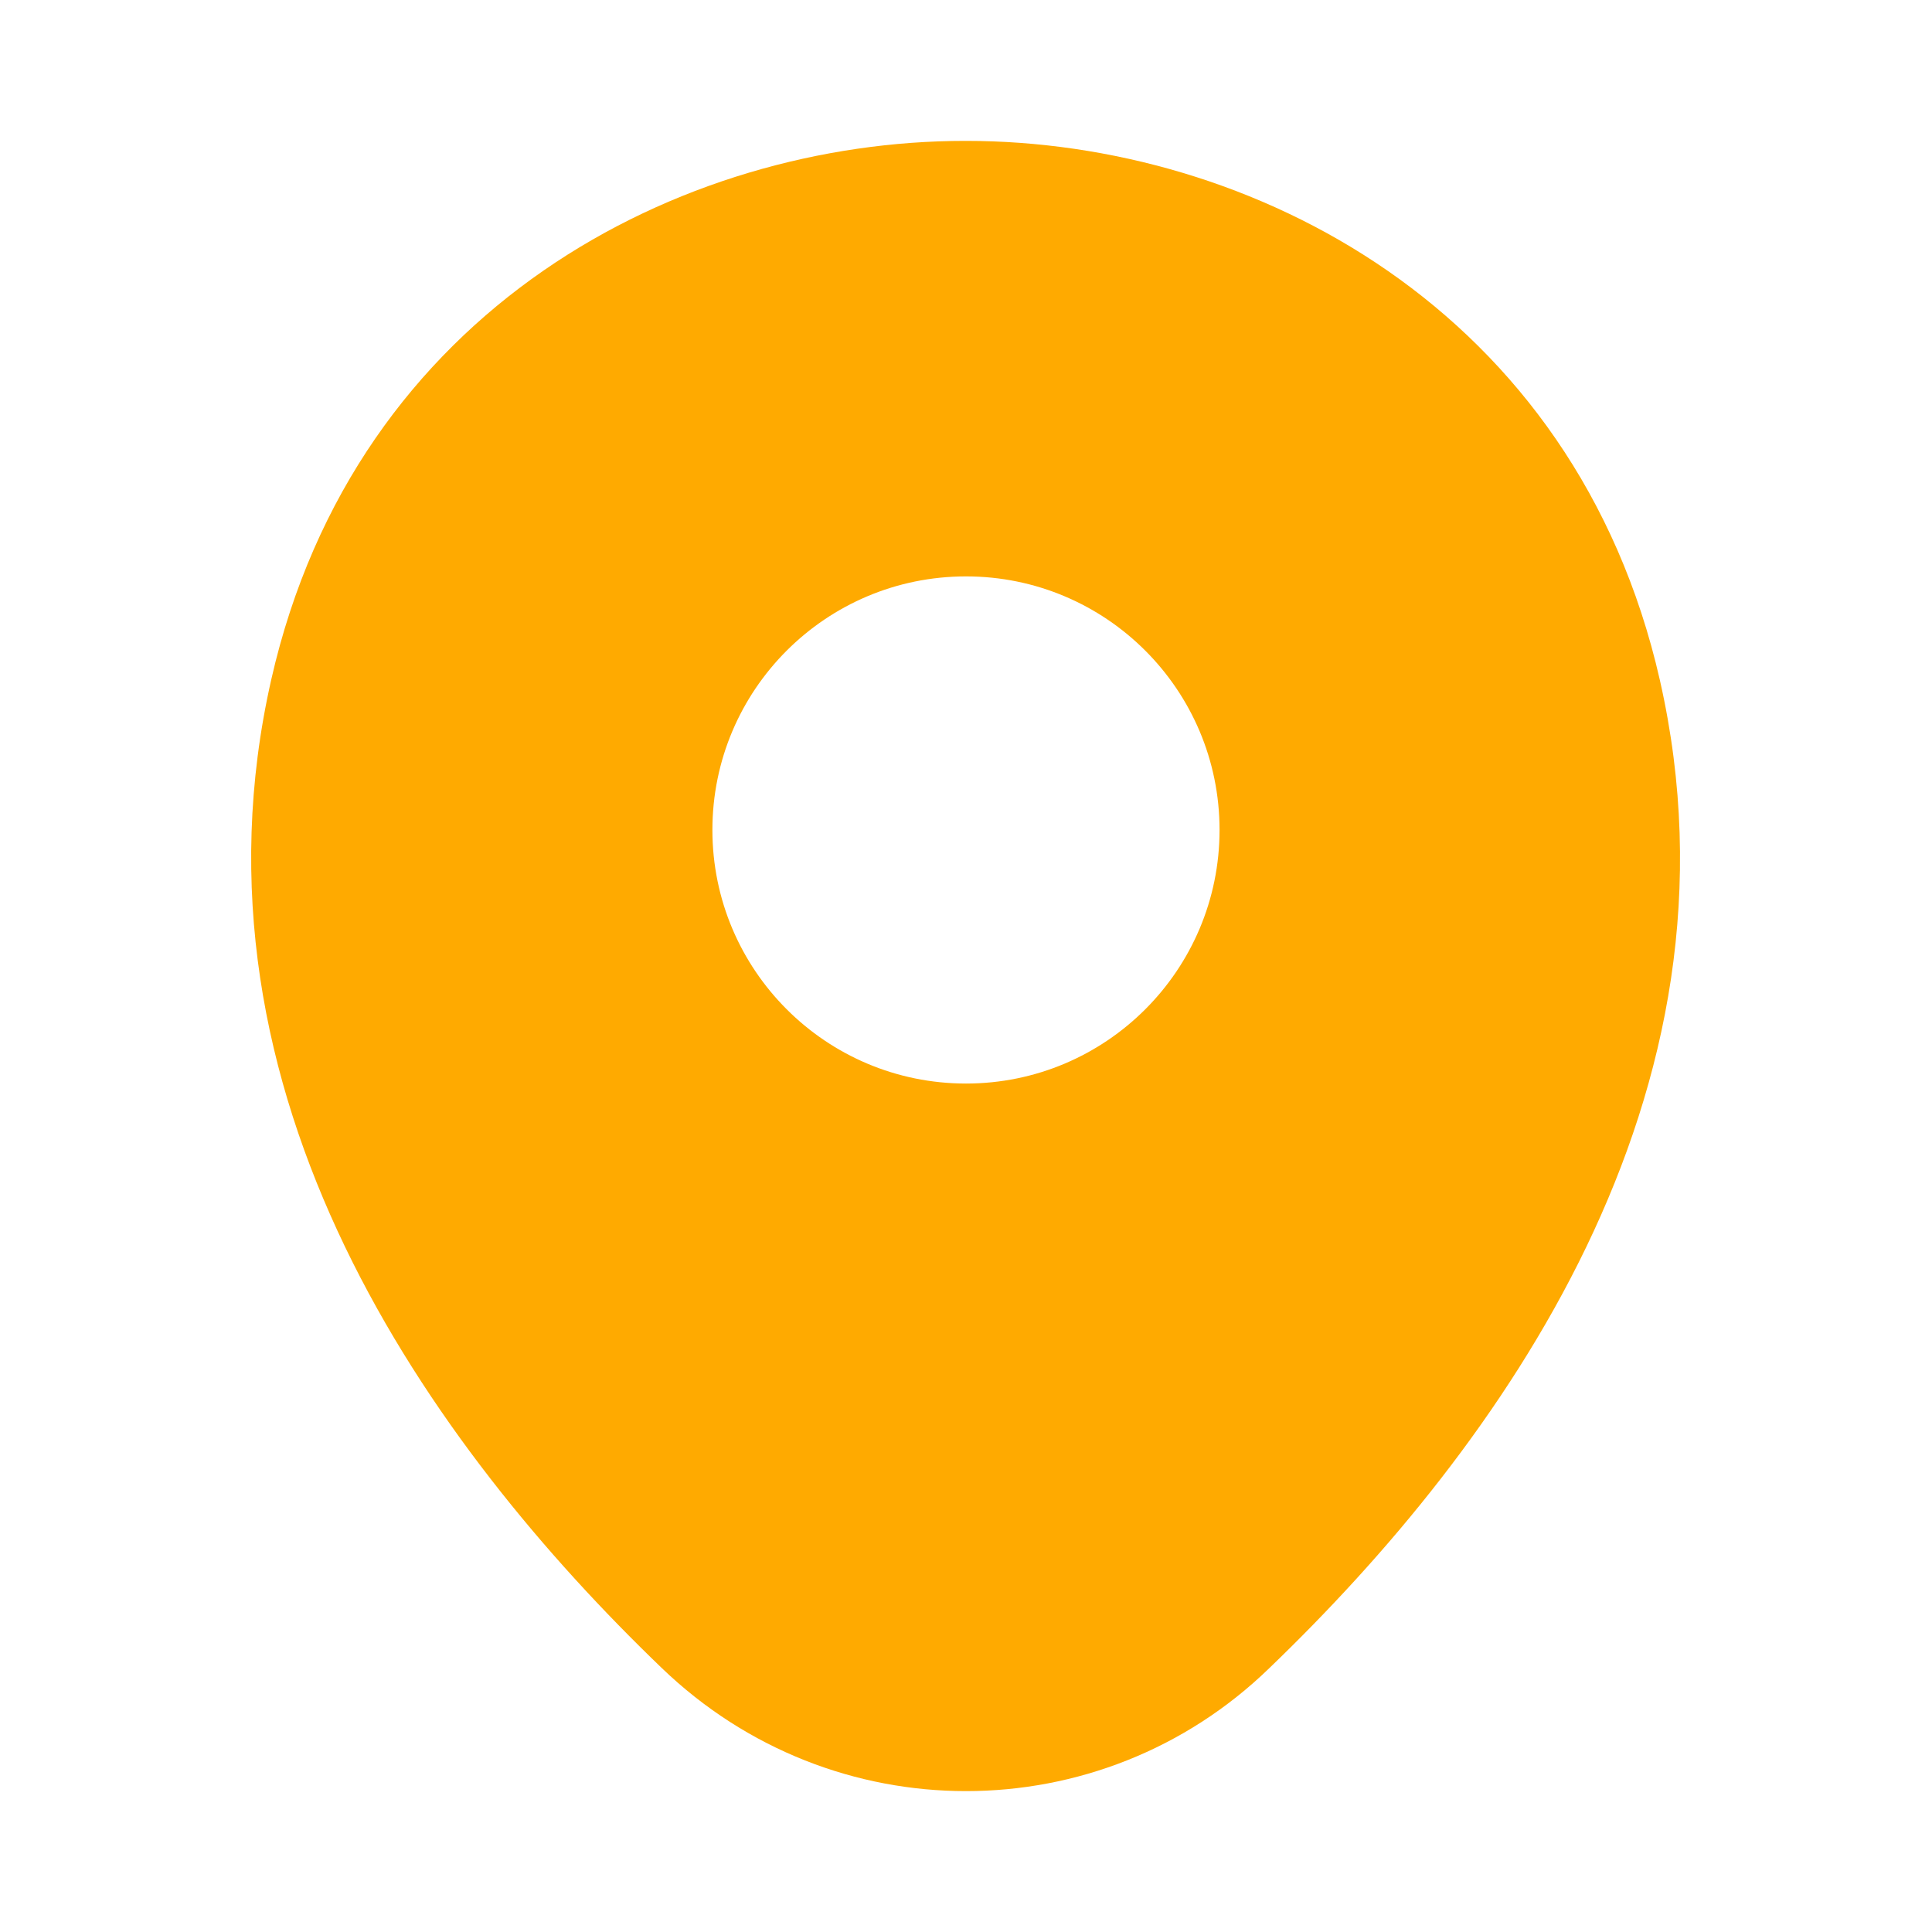 <svg width="38" height="38" viewBox="0 0 38 38" fill="none" xmlns="http://www.w3.org/2000/svg">
<path d="M32.648 13.379C30.986 6.064 24.605 2.771 19 2.771C19 2.771 19 2.771 18.984 2.771C13.395 2.771 6.998 6.048 5.336 13.363C3.483 21.533 8.487 28.453 13.015 32.807C14.693 34.422 16.847 35.229 19 35.229C21.153 35.229 23.307 34.422 24.969 32.807C29.497 28.453 34.501 21.549 32.648 13.379ZM19 21.312C16.245 21.312 14.012 19.079 14.012 16.324C14.012 13.569 16.245 11.337 19 11.337C21.755 11.337 23.987 13.569 23.987 16.324C23.987 19.079 21.755 21.312 19 21.312Z" fill="#FFAA00"/>
</svg>
